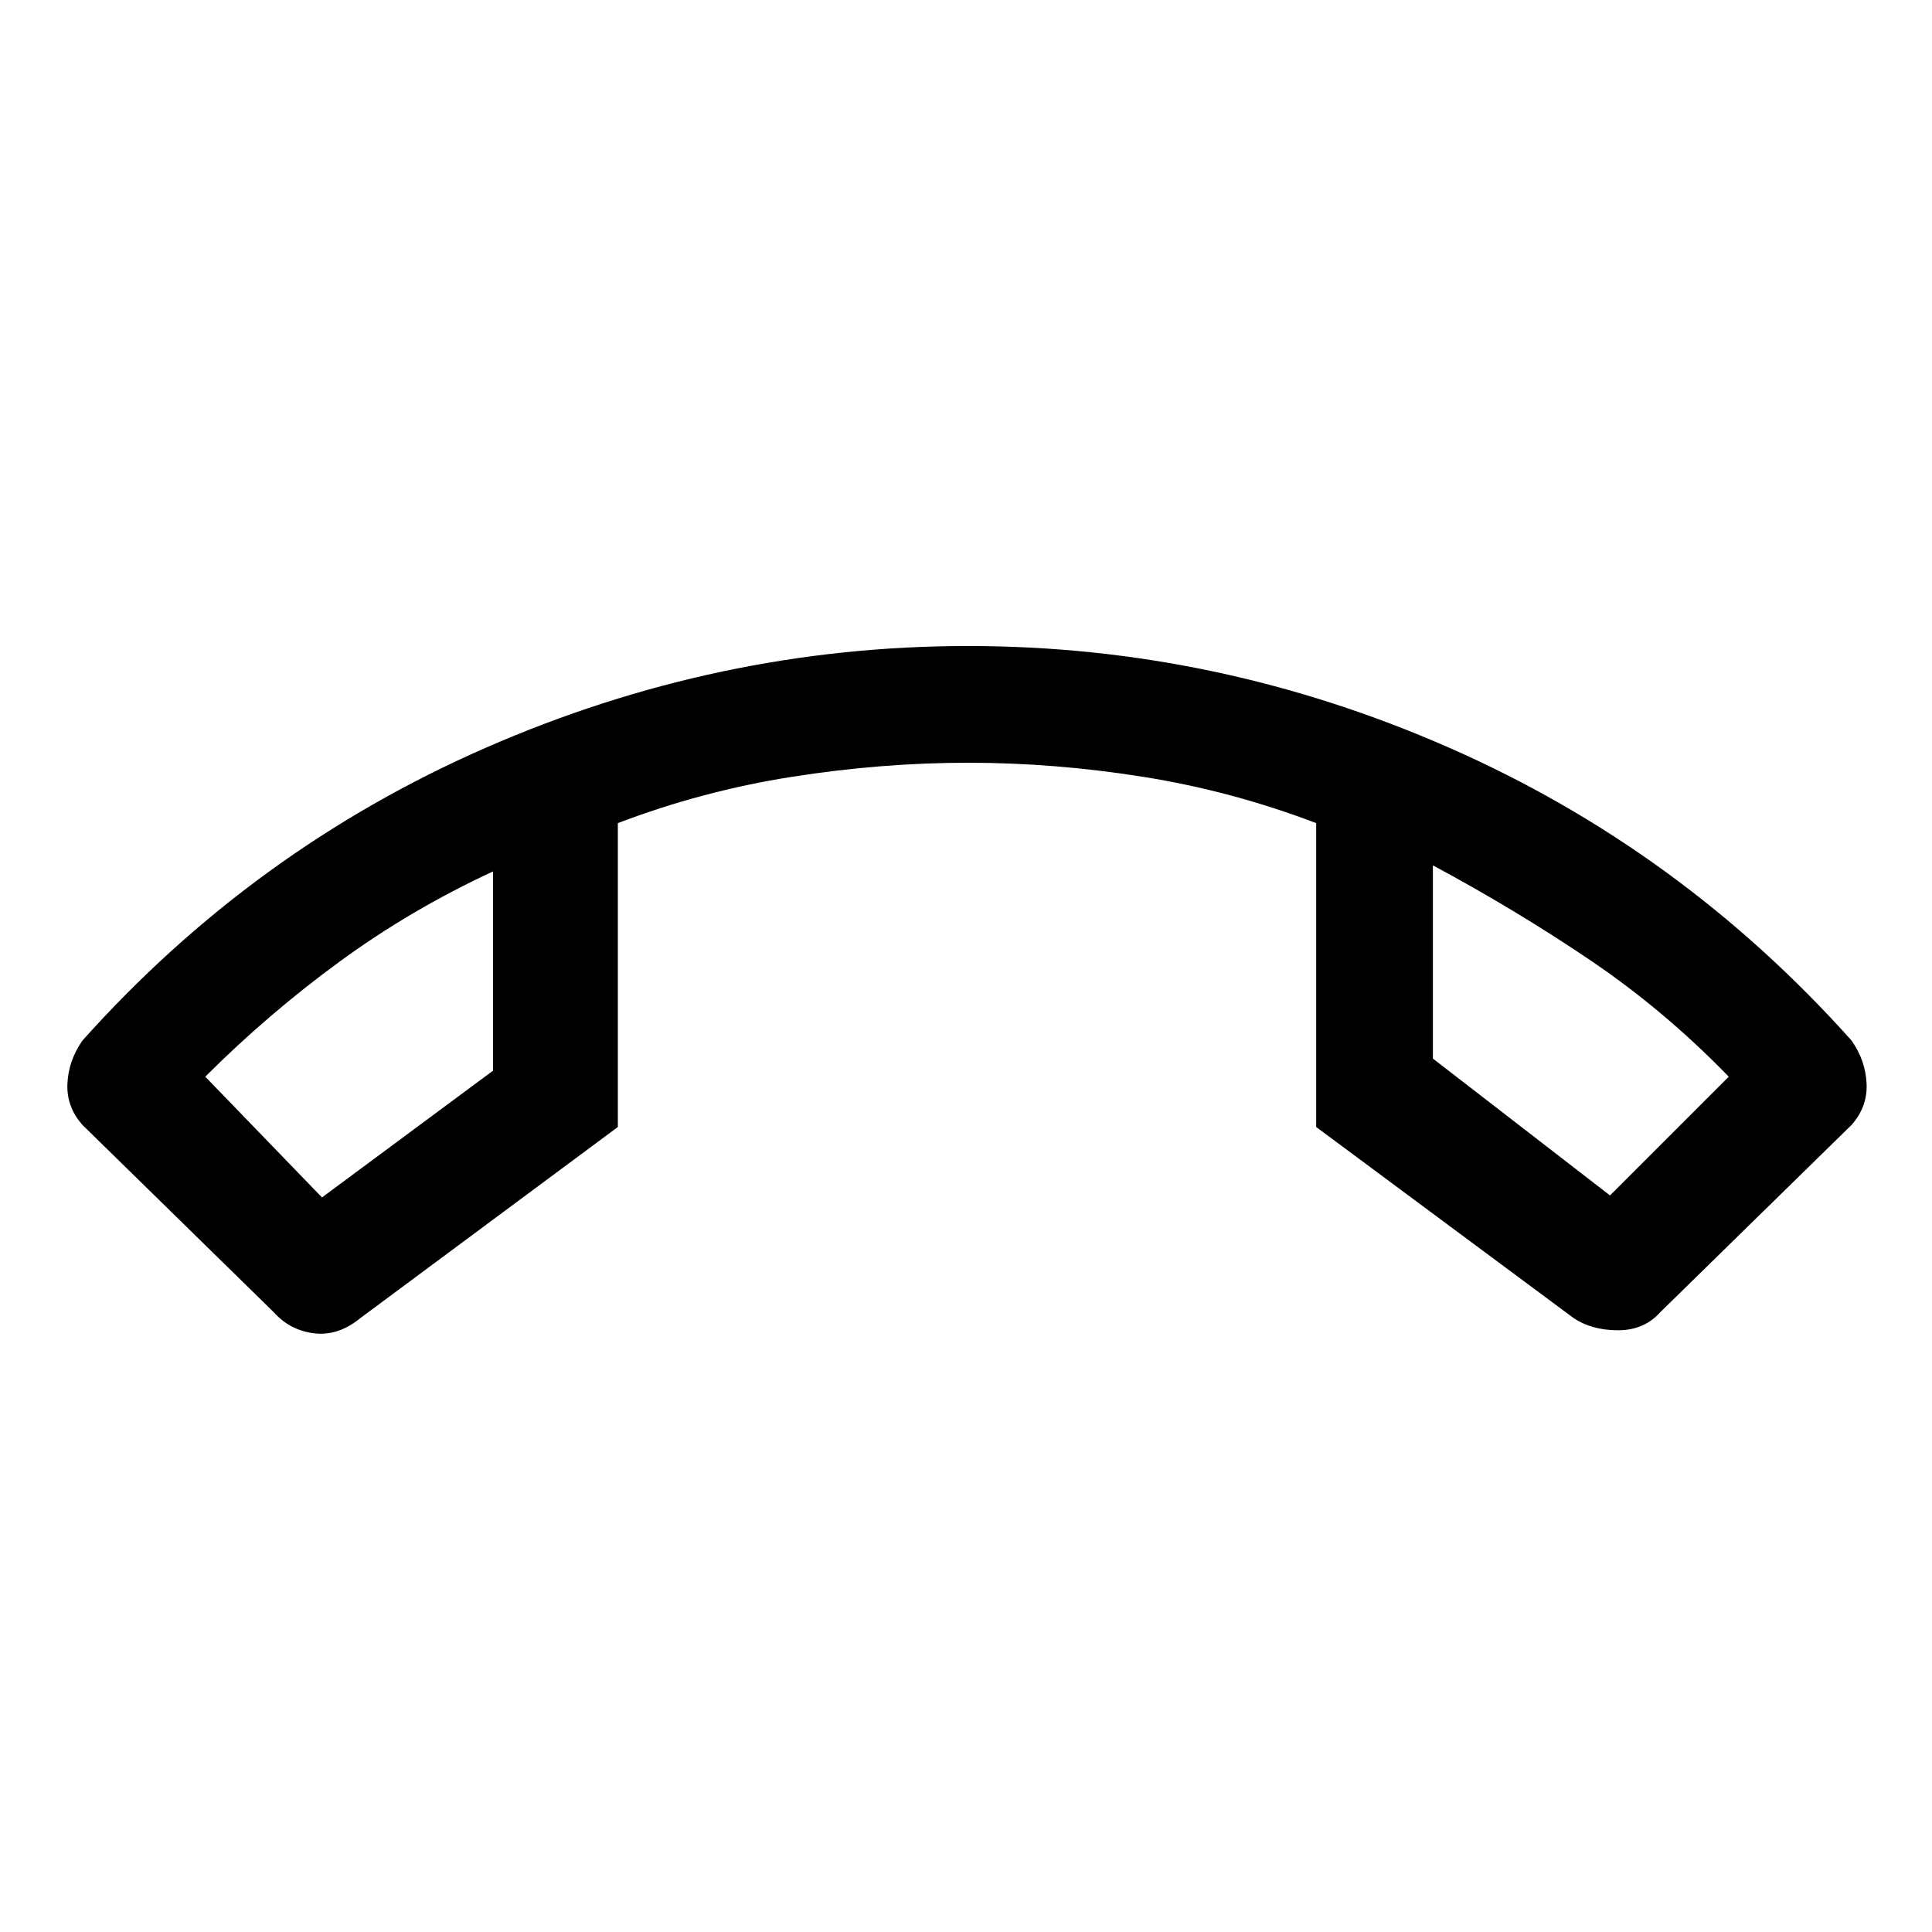<svg xmlns="http://www.w3.org/2000/svg" height="48" width="48"><path d="M24.05 16.05Q30.25 16.05 36 18.575Q41.75 21.1 46 25.85Q46.35 26.35 46.375 26.925Q46.4 27.5 46 27.95L41.25 32.6Q40.85 33.05 40.2 33.05Q39.55 33.05 39.1 32.75L32.7 28V20.45Q30.6 19.65 28.4 19.3Q26.2 18.95 24.05 18.95Q21.9 18.95 19.675 19.3Q17.45 19.65 15.35 20.45V28L8.95 32.75Q8.4 33.2 7.8 33.125Q7.2 33.05 6.8 32.6L2.05 27.95Q1.65 27.5 1.675 26.925Q1.7 26.35 2.05 25.85Q6.3 21.1 12.075 18.575Q17.85 16.05 24.05 16.05ZM8 29.75 12.25 26.6V21.65Q10.2 22.6 8.425 23.9Q6.65 25.2 5.1 26.75ZM40 29.7 42.95 26.75Q41.35 25.1 39.5 23.85Q37.65 22.6 35.6 21.5V26.3ZM35.6 21.5Q35.6 21.5 35.6 21.5Q35.6 21.5 35.6 21.5ZM12.25 21.65Q12.25 21.65 12.25 21.65Q12.25 21.65 12.25 21.65Z"/></svg>